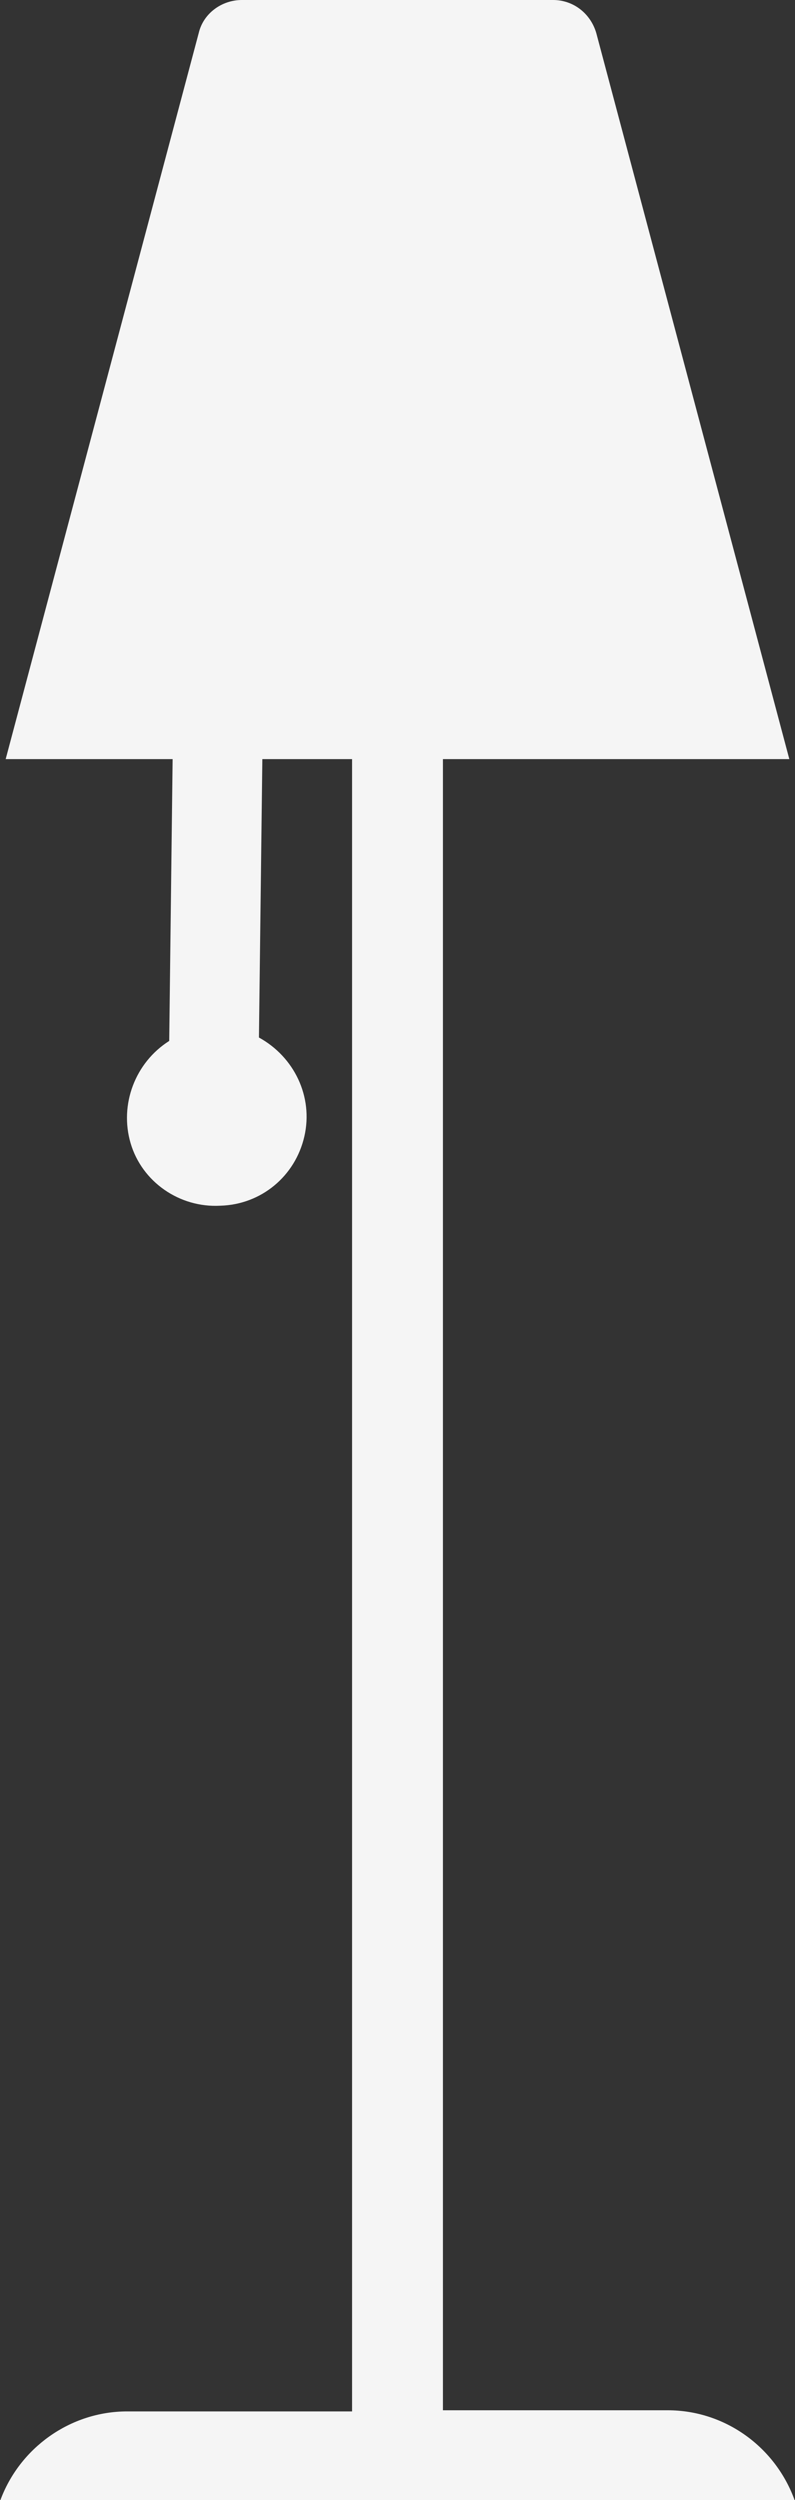 <?xml version="1.0" encoding="utf-8"?>
<!-- Generator: Adobe Illustrator 21.1.0, SVG Export Plug-In . SVG Version: 6.00 Build 0)  -->
<svg version="1.1" id="Слой_1" xmlns="http://www.w3.org/2000/svg" xmlns:xlink="http://www.w3.org/1999/xlink" x="0px" y="0px"
	 width="70px" height="220px" viewBox="0 0 70 220" style="enable-background:new 0 0 70 220;" xml:space="preserve">
<rect x="0" y="0" width="70" height="220" fill="#333333" stroke="none"/>
<style type="text/css">
	.st0{fill:#F5F5F5;}
</style>
<path class="st0" d="M58.8,212.1H39V66.8h30.5L52.5,2.9c-0.5-1.7-2-2.9-3.8-2.9H21.3c-1.8,0-3.4,1.2-3.8,2.9L0.5,66.8h14.7
	l-0.3,24.8c-3,1.9-4.4,5.6-3.4,9s4.3,5.7,7.9,5.5c3.6-0.1,6.6-2.6,7.4-6.1c0.8-3.5-0.9-7-4-8.7l0.3-24.5v0H31v145.4H11.2
	c-5,0-9.5,3.2-11.2,7.9h70C68.3,215.3,63.8,212.1,58.8,212.1z"/>
</svg>
